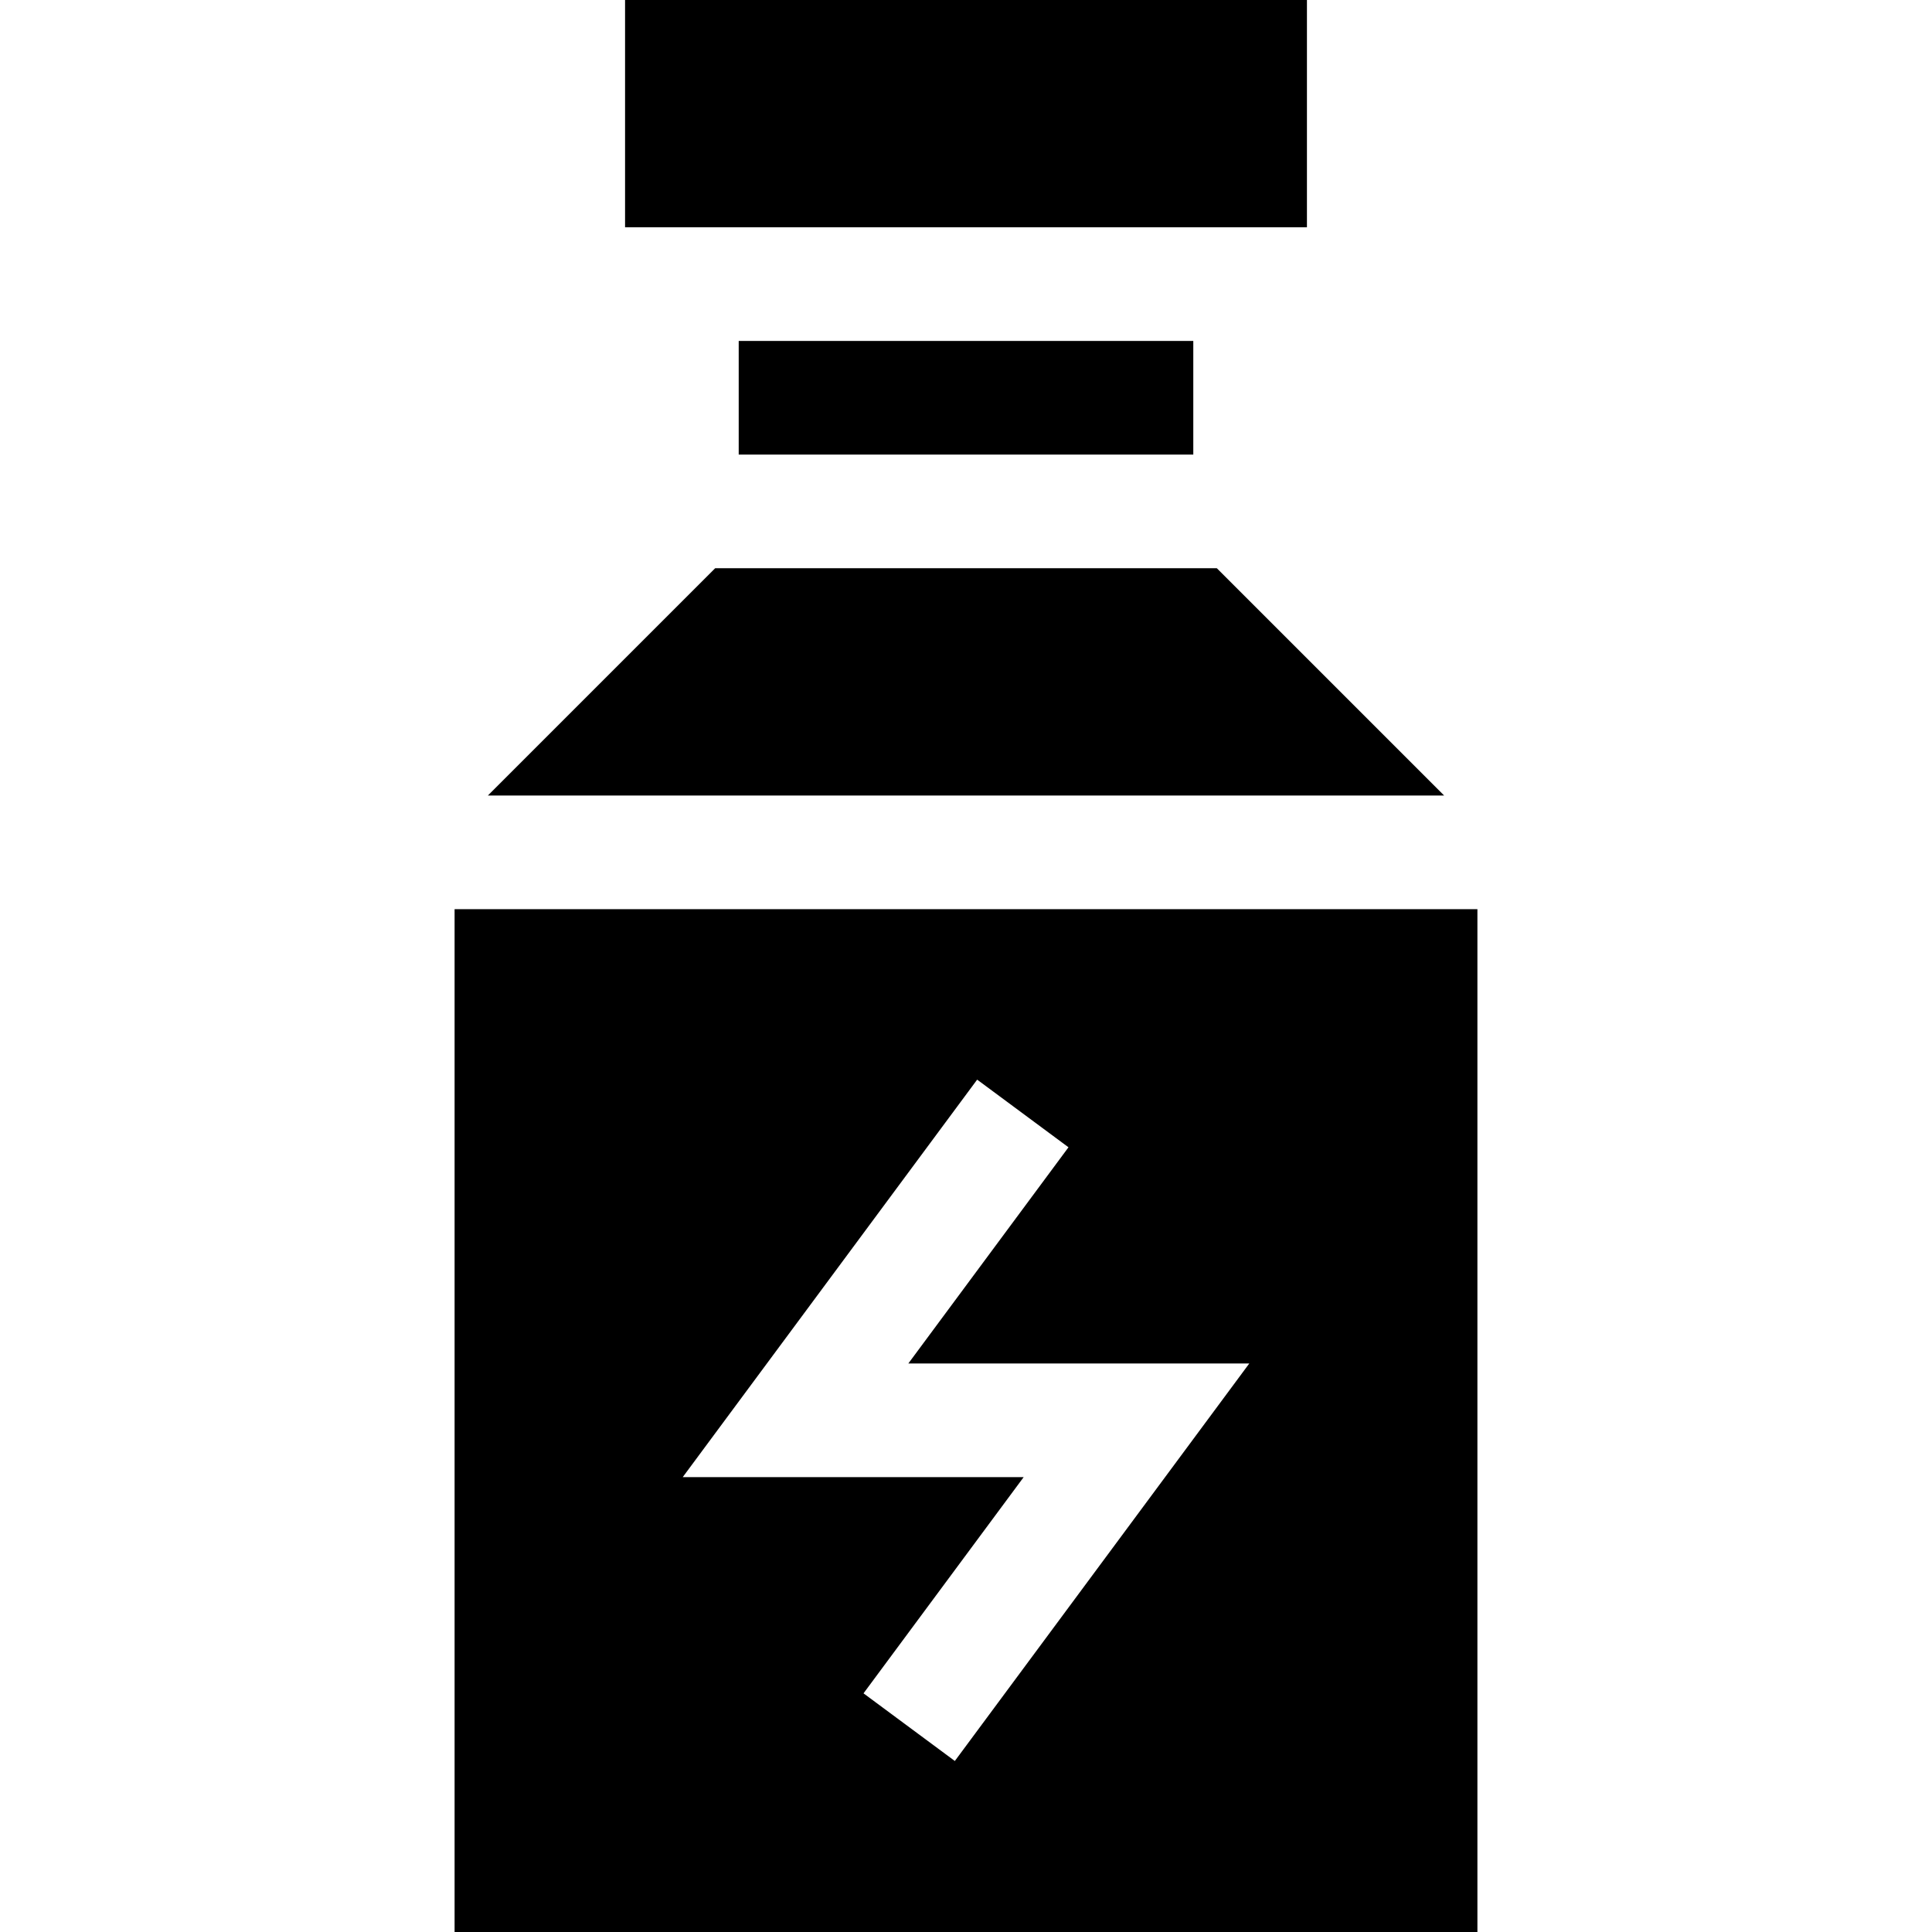 <svg id="Layer_1" enable-background="new 0 0 510 510" height="512" viewBox="0 0 510 510" width="512" xmlns="http://www.w3.org/2000/svg"><g><path d="m195 90h120v30h-120z"/><path d="m165 0h180v60h-180z"/><path d="m120 240v270h270v-270zm132.053 224.857-24.106-17.857 42.275-57.071h-90l77.724-104.929 24.107 17.857-42.275 57.071h90z"/><path d="m321.213 150h-132.426l-60 60h252.426z"/></g></svg>